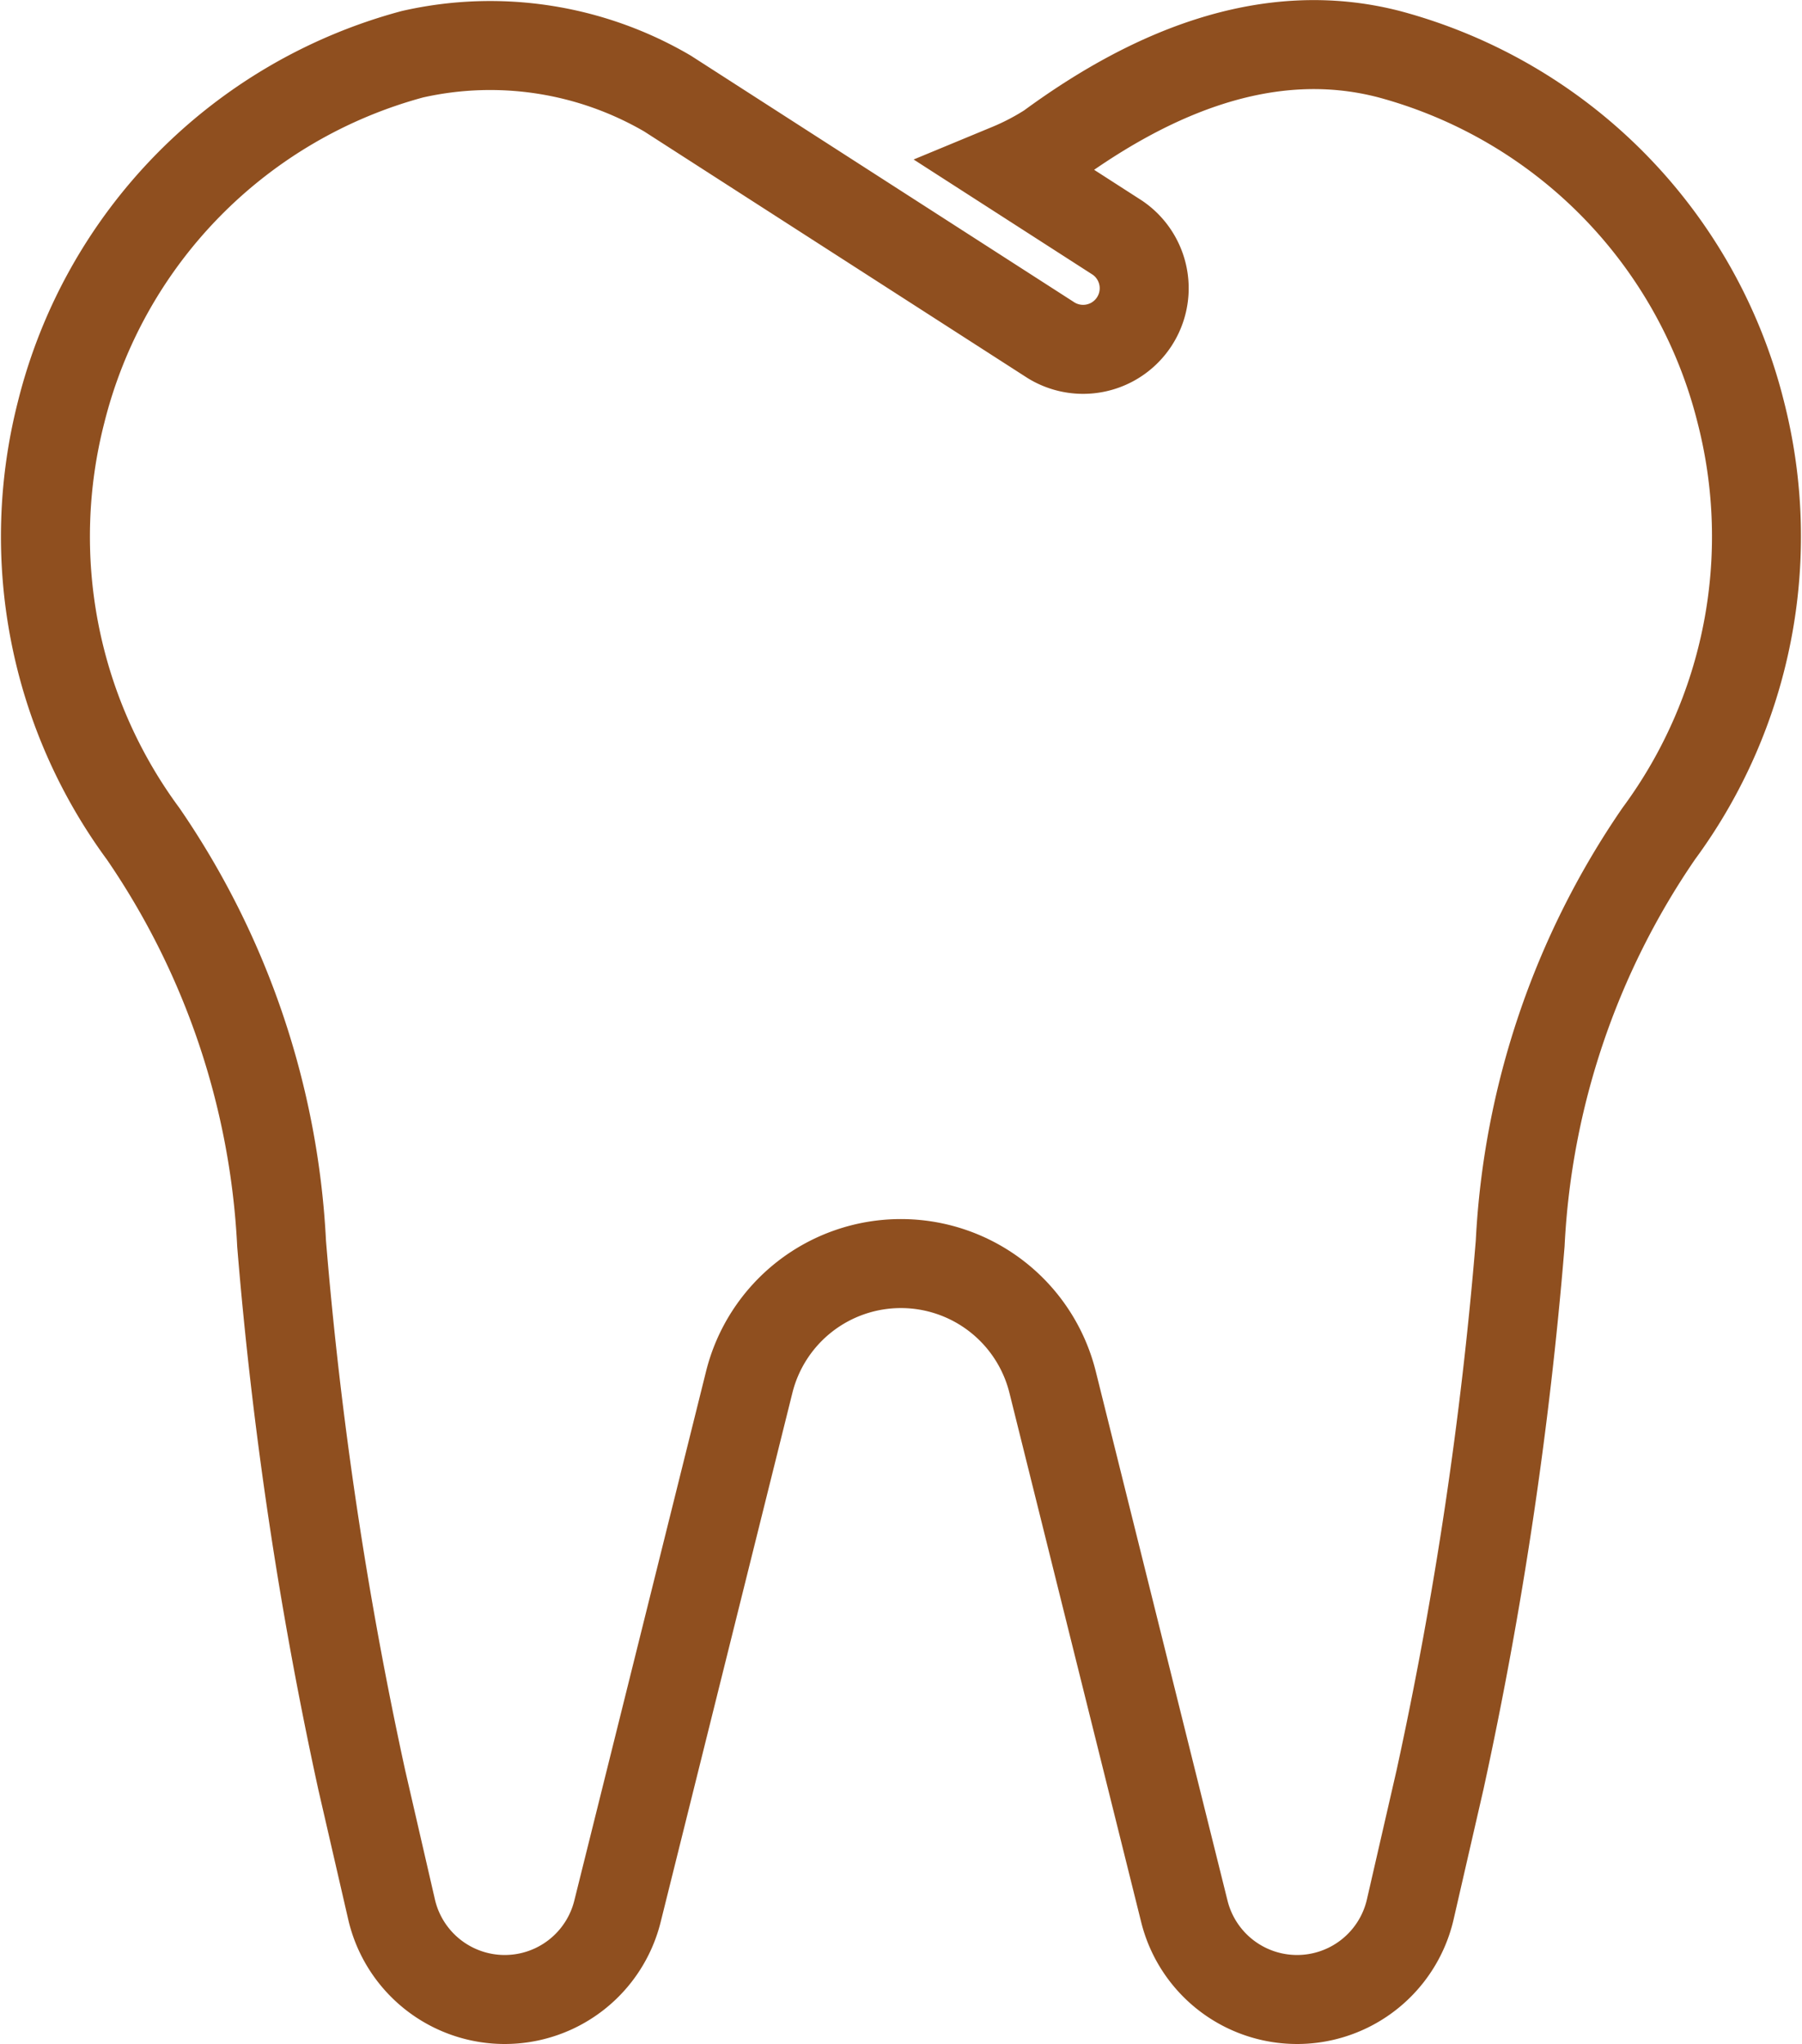 <svg xmlns="http://www.w3.org/2000/svg" width="40.506" height="45.94" viewBox="0 0 40.506 45.94">
  <path id="Icon_awesome-tooth" data-name="Icon awesome-tooth" d="M38.1,8.26a11.113,11.113,0,0,0-7.9-8.043C27.443-.5,24.8.655,22.555,2.305a5.731,5.731,0,0,1-.9.47l2.43,1.563A1.373,1.373,0,0,1,22.6,6.647L13.974,1.1A7.9,7.9,0,0,0,8.24.217,11.114,11.114,0,0,0,.344,8.26a11.256,11.256,0,0,0,1.845,9.477A17.838,17.838,0,0,1,5.3,26.949,91.646,91.646,0,0,0,7.1,38.991L7.77,41.9a2.611,2.611,0,0,0,5.081.046l2.958-11.879a3.514,3.514,0,0,1,6.824,0l2.958,11.879a2.611,2.611,0,0,0,5.081-.046l.669-2.913a91.77,91.77,0,0,0,1.8-12.042,17.835,17.835,0,0,1,3.114-9.212A11.247,11.247,0,0,0,38.1,8.26Z" transform="translate(1.03 1.002)" fill="none" stroke="#8f4f1f" stroke-width="2"/>
</svg>

